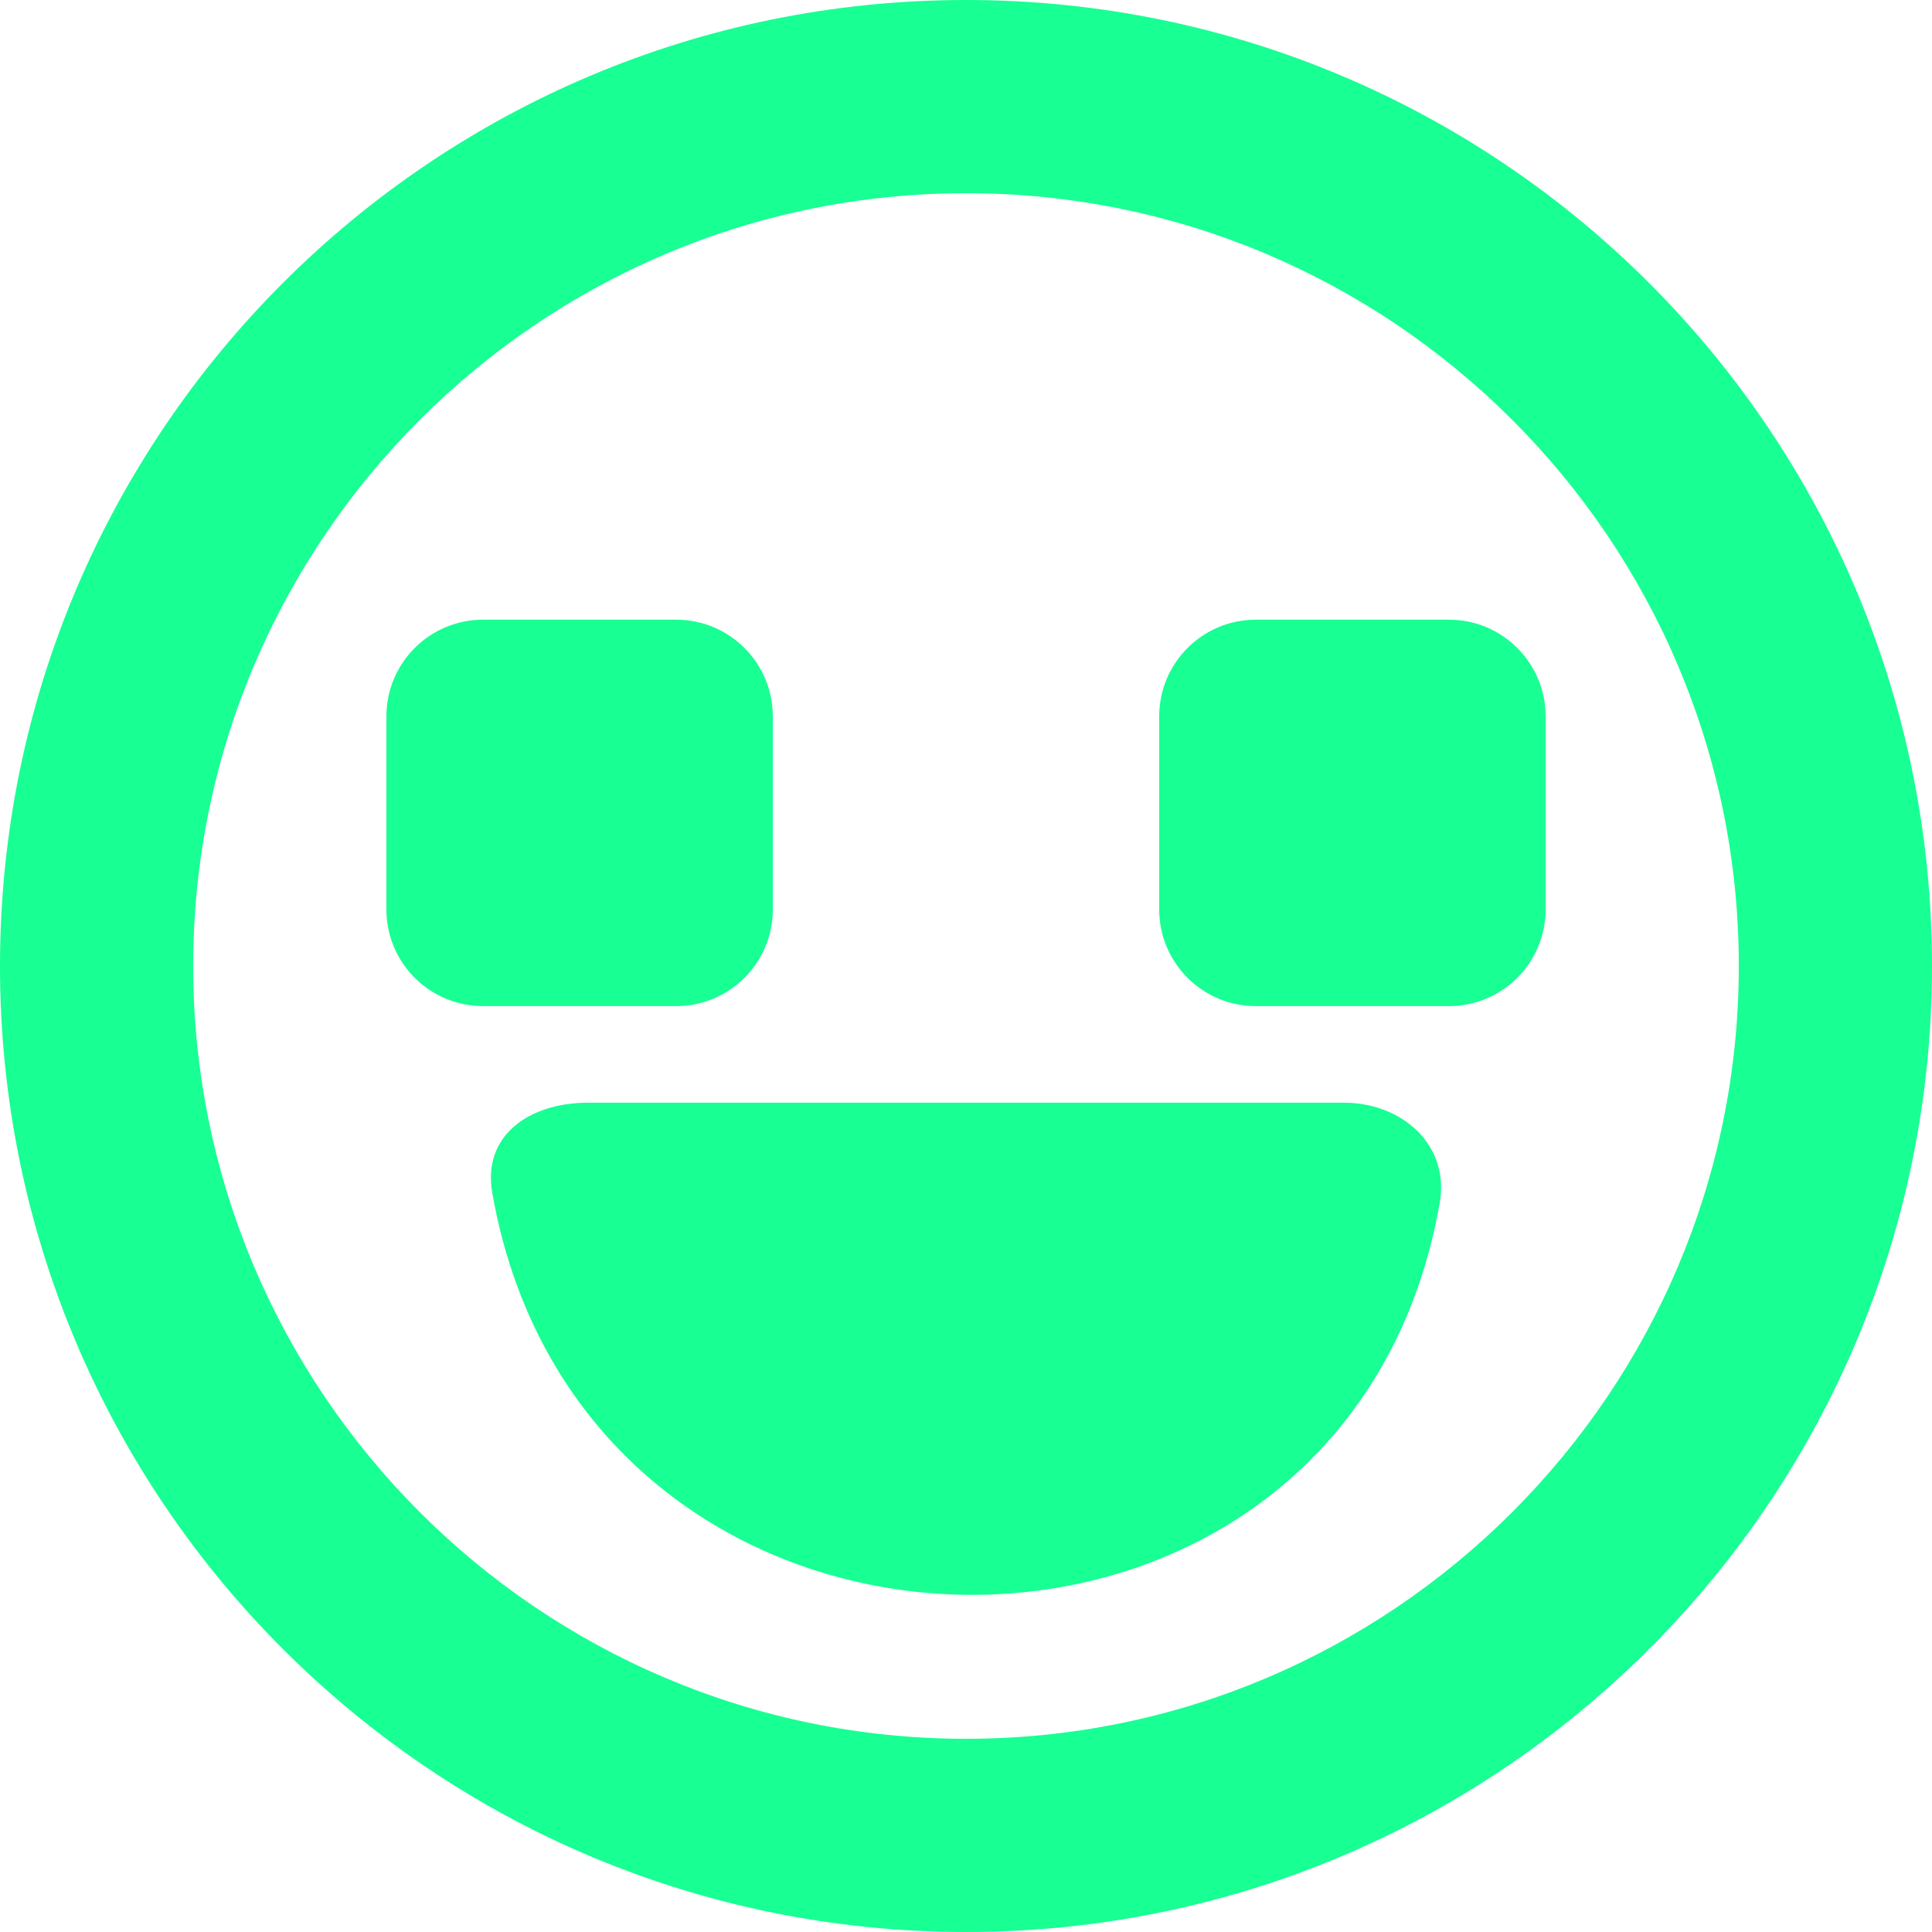 <?xml version="1.0" encoding="UTF-8" standalone="no"?>
<svg width="20px" height="20px" viewBox="0 0 20 20" version="1.1" xmlns="http://www.w3.org/2000/svg" xmlns:xlink="http://www.w3.org/1999/xlink">
    <!-- Generator: Sketch 3.8.1 (29687) - http://www.bohemiancoding.com/sketch -->
    <title>emoji_happy_circle [#547]</title>
    <desc>Created with Sketch.</desc>
    <defs></defs>
    <g id="Page-1" stroke="none" stroke-width="1" fill="none" fill-rule="evenodd">
        <g id="Dribbble-Dark-Preview" transform="translate(-100, -5799)" fill="#18FF94">
            <g id="icons" transform="translate(56, 160)">
                <path d="M60,5646.415 L60,5648.415 C60,5648.967 59.552,5649.415 59,5649.415 L57,5649.415 C56.448,5649.415 56,5648.967 56,5648.415 L56,5646.415 C56,5645.863 56.448,5645.415 57,5645.415 L59,5645.415 C59.552,5645.415 60,5645.863 60,5646.415 L60,5646.415 Z M49,5649.415 C48.448,5649.415 48,5648.967 48,5648.415 L48,5646.415 C48,5645.863 48.448,5645.415 49,5645.415 L51,5645.415 C51.552,5645.415 52,5645.863 52,5646.415 L52,5648.415 C52,5648.967 51.552,5649.415 51,5649.415 L49,5649.415 Z M58.904,5651.453 C57.942,5656.931 50.058,5656.827 49.096,5651.349 C48.991,5650.751 49.482,5650.415 50.09,5650.415 L57.91,5650.415 C58.518,5650.415 59.009,5650.855 58.904,5651.453 L58.904,5651.453 Z M54,5657 C49.589,5657 46,5653.411 46,5649 C46,5644.589 49.589,5641 54,5641 C58.411,5641 62,5644.589 62,5649 C62,5653.411 58.411,5657 54,5657 L54,5657 Z M54,5639 C48.477,5639 44,5643.477 44,5649 C44,5654.523 48.477,5659 54,5659 C59.523,5659 64,5654.523 64,5649 C64,5643.477 59.523,5639 54,5639 L54,5639 Z" id="emoji_happy_circle-[#547]"></path>
            </g>
        </g>
    </g>
</svg>